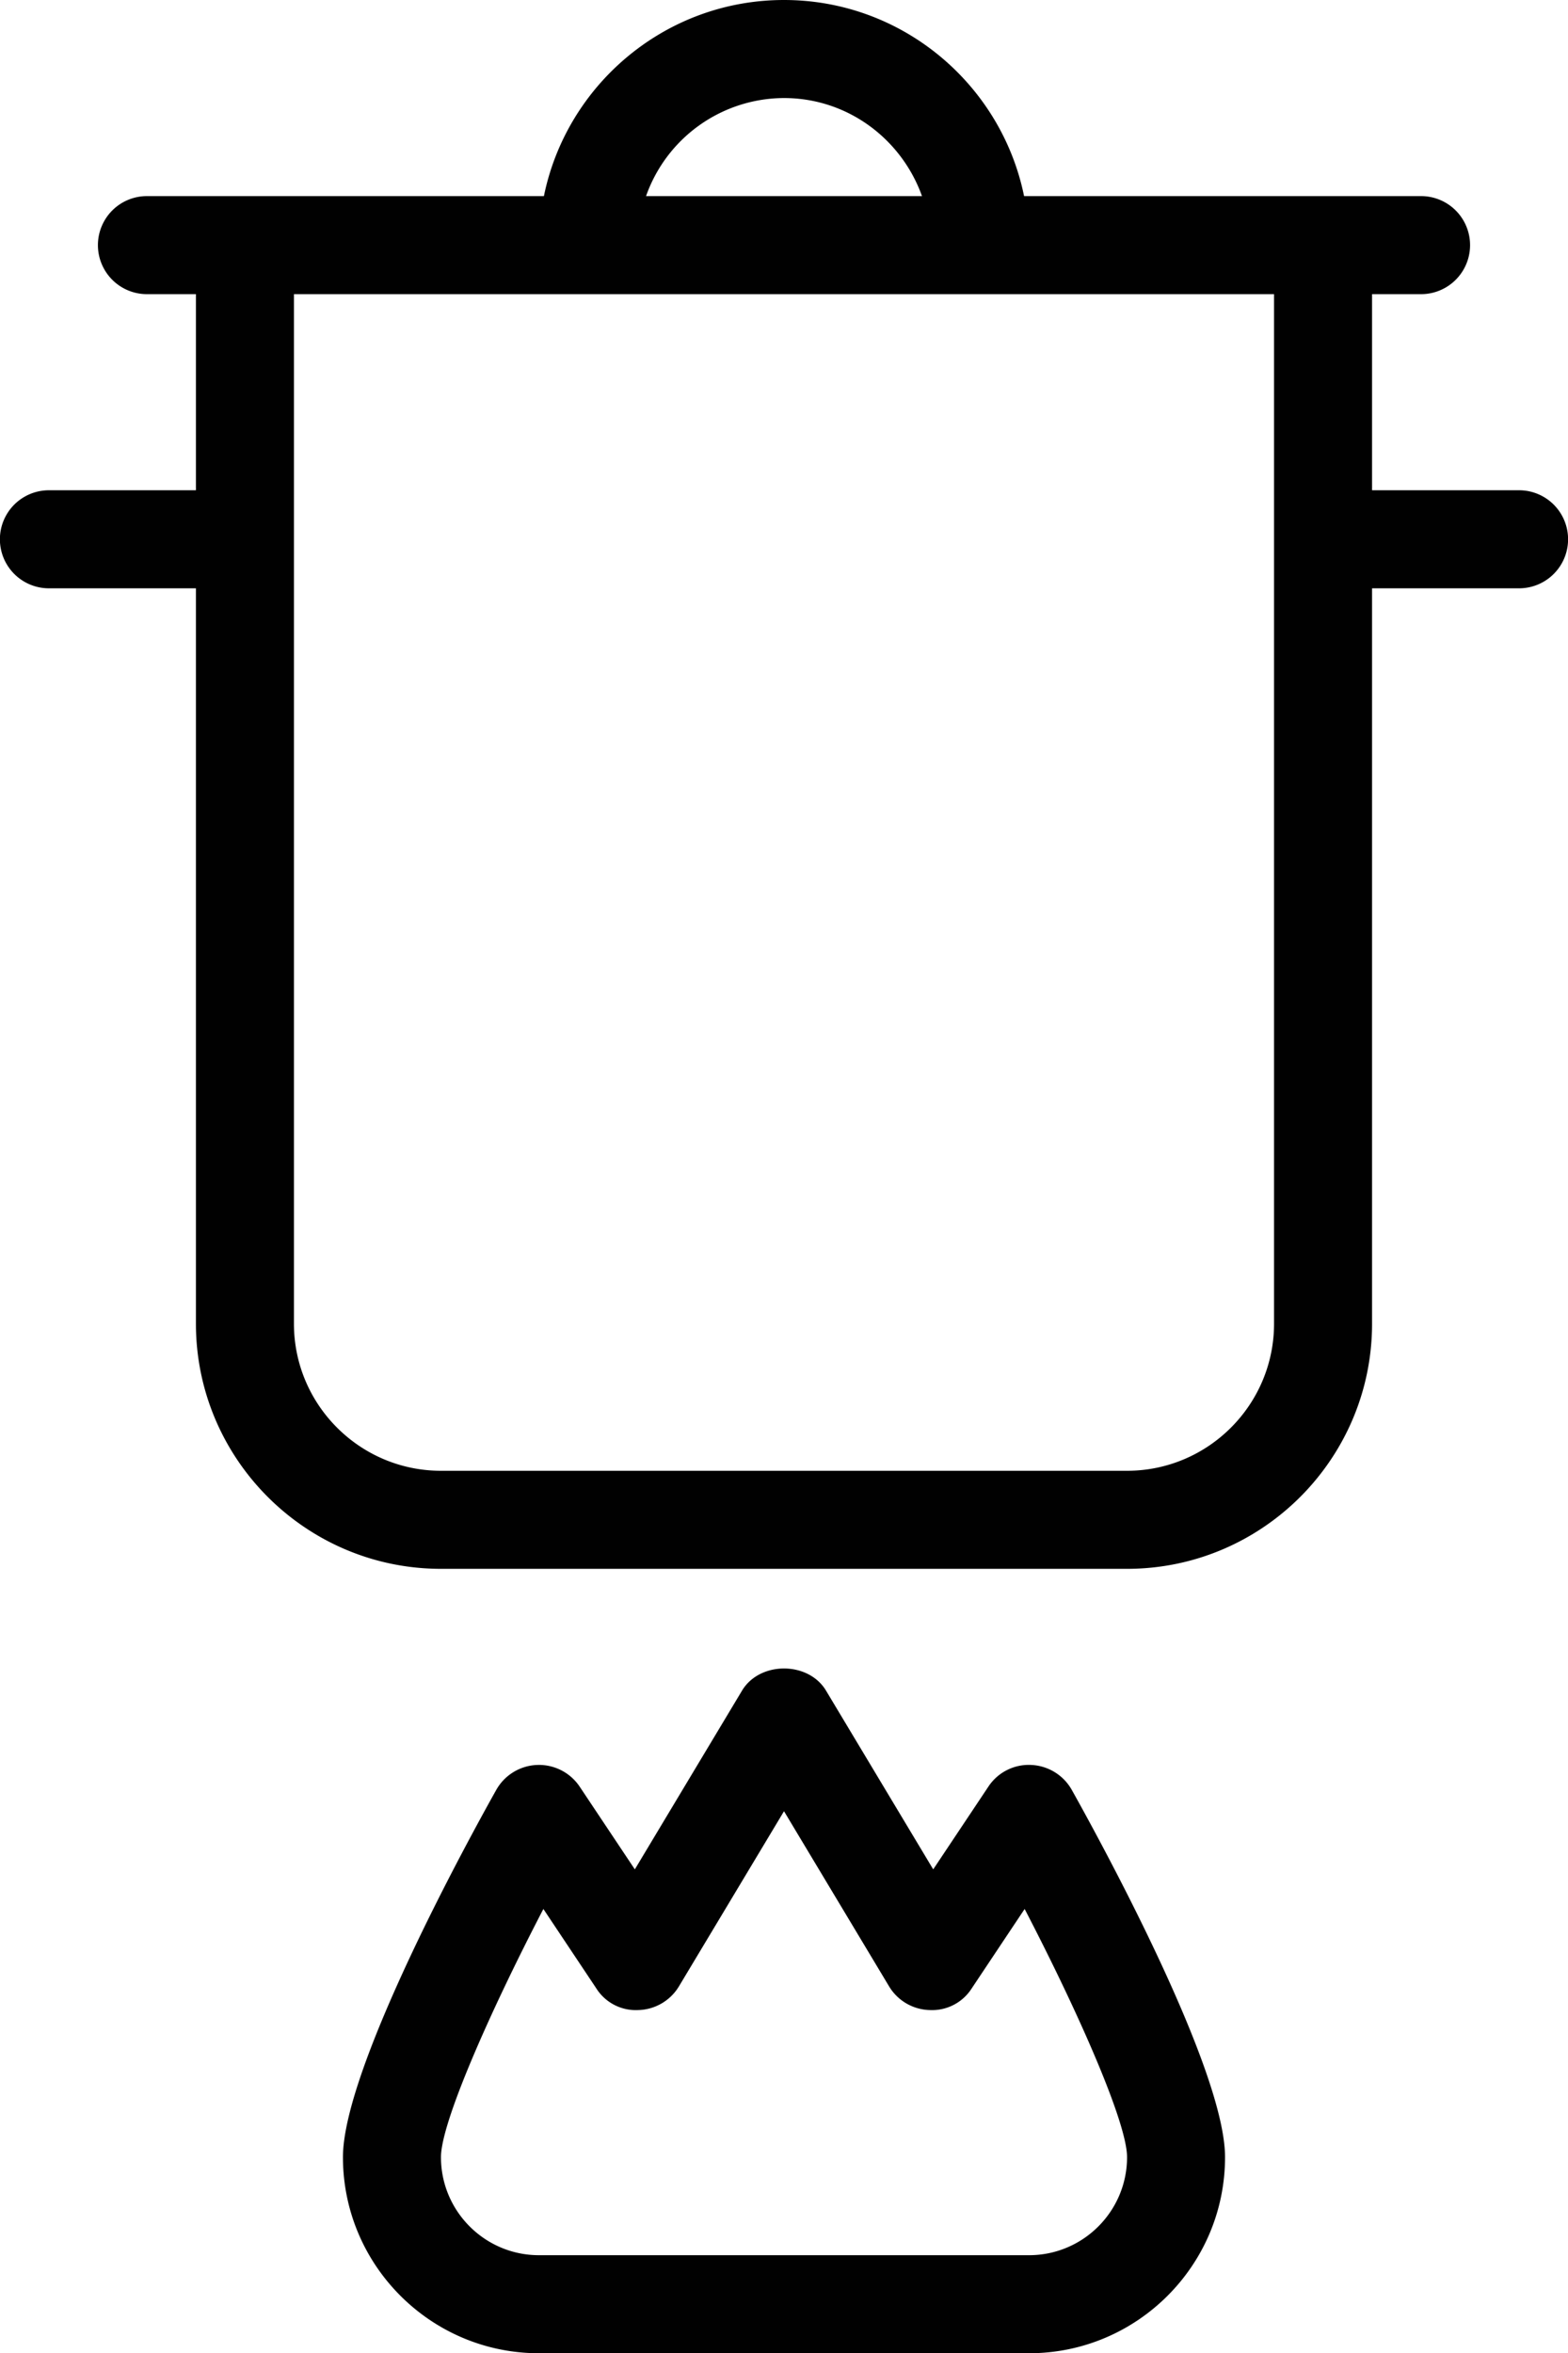 <?xml version="1.0" encoding="UTF-8" standalone="no"?>
<svg
   xmlns:dc="http://purl.org/dc/elements/1.1/"
   xmlns:cc="http://creativecommons.org/ns#"
   xmlns:rdf="http://www.w3.org/1999/02/22-rdf-syntax-ns#"
   xmlns:svg="http://www.w3.org/2000/svg"
   xmlns="http://www.w3.org/2000/svg"
   xmlns:sodipodi="http://sodipodi.sourceforge.net/DTD/sodipodi-0.dtd"
   xmlns:inkscape="http://www.inkscape.org/namespaces/inkscape"
   class="svg-icon"
   style="overflow:hidden;fill:currentColor"
   viewBox="0 0 102.389 153.6"
   version="1.1"
   id="svg4"
   sodipodi:docname="boil.svg"
   width="102.389"
   height="153.6"
   inkscape:version="1.0.1 (3bc2e813f5, 2020-09-07)">
  <defs
     id="defs8" />
  <sodipodi:namedview
     pagecolor="#ffffff"
     bordercolor="#666666"
     borderopacity="1"
     objecttolerance="10"
     gridtolerance="10"
     guidetolerance="10"
     inkscape:pageopacity="0"
     inkscape:pageshadow="2"
     inkscape:window-width="1257"
     inkscape:window-height="966"
     id="namedview6"
     showgrid="false"
     inkscape:zoom="4.0492912"
     inkscape:cx="41.17657"
     inkscape:cy="53.808397"
     inkscape:window-x="1076"
     inkscape:window-y="164"
     inkscape:window-maximized="0"
     inkscape:current-layer="svg4" />
  <path
     d="m 67.319,115.2 a 3.158,3.158 0 0 0 -2.784,1.424 l -3.597,5.392 -6.998,-11.664 c -1.155,-1.93 -4.333,-1.93 -5.488,0 l -6.998,11.664 -3.597,-5.392 a 3.2,3.2 0 0 0 -5.453,0.208 c -1.674,2.979 -10.01,18.128 -10.01,23.968 0,7.059 5.741,12.8 12.8,12.8 h 32 c 7.059,0 12.8,-5.741 12.8,-12.8 0,-5.84 -8.339,-20.989 -10.006,-23.968 a 3.2,3.2 0 0 0 -2.669,-1.632 z m -0.125,32 h -32 c -3.53,0 -6.4,-2.87 -6.4,-6.4 0,-2.234 3.142,-9.376 6.688,-16.198 l 3.45,5.174 a 3.053,3.053 0 0 0 2.739,1.424 3.197,3.197 0 0 0 2.666,-1.552 l 6.858,-11.427 6.858,11.427 c 0.563,0.941 1.568,1.526 2.666,1.552 a 3.069,3.069 0 0 0 2.739,-1.424 l 3.45,-5.174 c 3.546,6.822 6.688,13.965 6.688,16.198 0,3.53 -2.87,6.4 -6.4,6.4 z m 32,-115.2 h -9.6 V 19.2 h 3.2 a 3.2,3.2 0 0 0 0,-6.4 H 66.871 C 65.383,5.507 58.922,0 51.194,0 c -7.728,0 -14.189,5.507 -15.677,12.8 H 9.594 a 3.2,3.2 0 0 0 0,6.4 h 3.2 v 12.8 h -9.6 a 3.2,3.2 0 0 0 0,6.4 h 9.6 v 48 c 0,8.822 7.178,16 16,16 h 44.8 c 8.822,0 16,-7.178 16,-16 v -48 h 9.6 a 3.2,3.2 0 0 0 0,-6.4 z m -48,-25.6 c 4.166,0 7.683,2.685 9.011,6.4 h -18.019 a 9.584,9.584 0 0 1 9.008,-6.4 z M 83.194,86.4 c 0,5.293 -4.307,9.6 -9.6,9.6 h -44.8 c -5.293,0 -9.6,-4.307 -9.6,-9.6 V 19.2 h 64 z"
     fill="#010101"
     id="path2"
     style="stroke-width:0.15" />
</svg>

